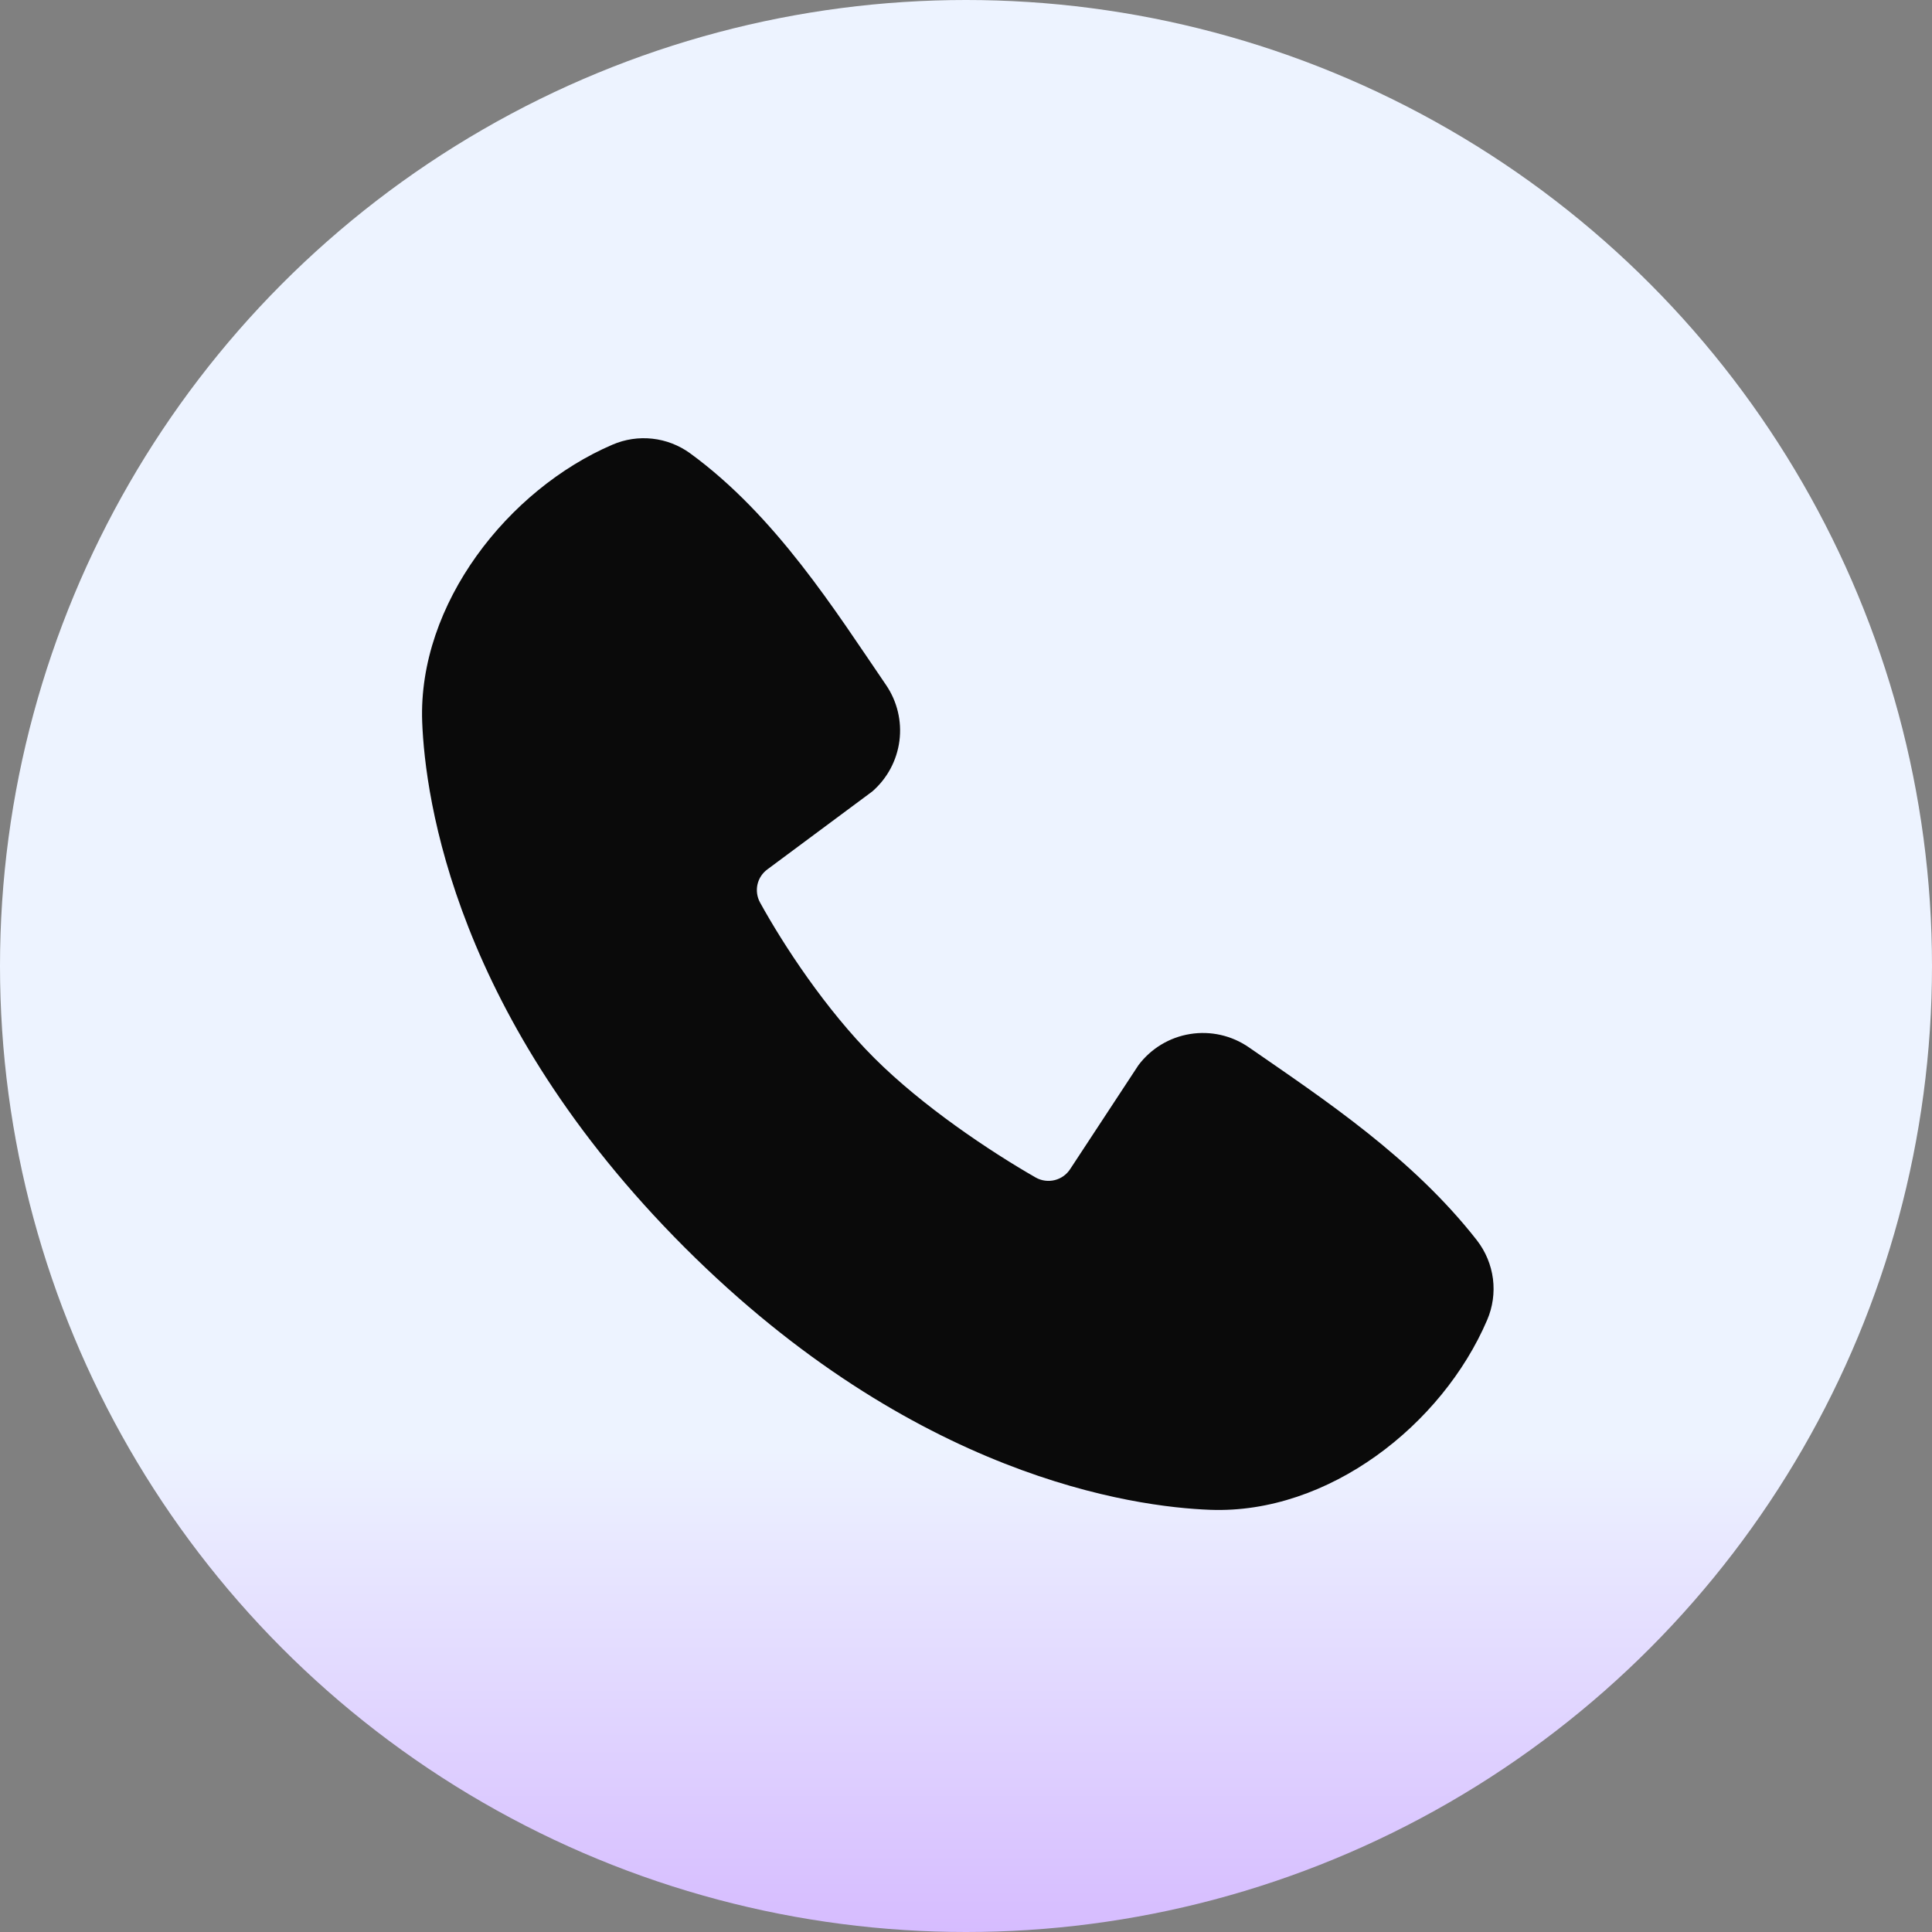<svg width="48" height="48" viewBox="0 0 48 48" fill="none" xmlns="http://www.w3.org/2000/svg">
<rect x="0" y="0" width="48" height="48" fill="#808080" stroke="none"/>
<circle cx="24" cy="24" r="24" fill="url(#paint0_linear_65_1330)"/>
<g clip-path="url(#clip0_65_1330)">
<path fill-rule="evenodd" clip-rule="evenodd" d="M30.07 37.511C28.149 37.44 22.708 36.688 17.009 30.991C11.312 25.292 10.562 19.852 10.489 17.931C10.383 15.003 12.626 12.159 15.216 11.048C15.528 10.913 15.87 10.862 16.207 10.899C16.545 10.936 16.868 11.061 17.143 11.26C19.276 12.815 20.748 15.167 22.012 17.016C22.29 17.422 22.409 17.917 22.346 18.405C22.283 18.893 22.043 19.341 21.671 19.664L19.07 21.596C18.944 21.687 18.855 21.82 18.82 21.971C18.786 22.122 18.807 22.281 18.88 22.417C19.47 23.488 20.517 25.083 21.718 26.283C22.918 27.483 24.588 28.6 25.733 29.256C25.877 29.337 26.046 29.359 26.206 29.319C26.366 29.279 26.504 29.179 26.592 29.04L28.285 26.463C28.597 26.049 29.056 25.772 29.567 25.69C30.078 25.607 30.601 25.726 31.027 26.02C32.903 27.319 35.092 28.765 36.695 30.817C36.91 31.095 37.047 31.425 37.092 31.773C37.136 32.121 37.086 32.475 36.947 32.797C35.831 35.401 33.007 37.619 30.07 37.511Z" fill="#0A0A0A"/>
</g>
<defs>
<linearGradient id="paint0_linear_65_1330" x1="24" y1="0" x2="24" y2="48" gradientUnits="userSpaceOnUse">
<stop offset="0.75" stop-color="#EDF3FF"/>
<stop offset="1" stop-color="#D6BCFF"/>
</linearGradient>
<clipPath id="clip0_65_1330">
<rect width="32" height="32" fill="white" transform="translate(8 8)"/>
</clipPath>
</defs>
</svg>
